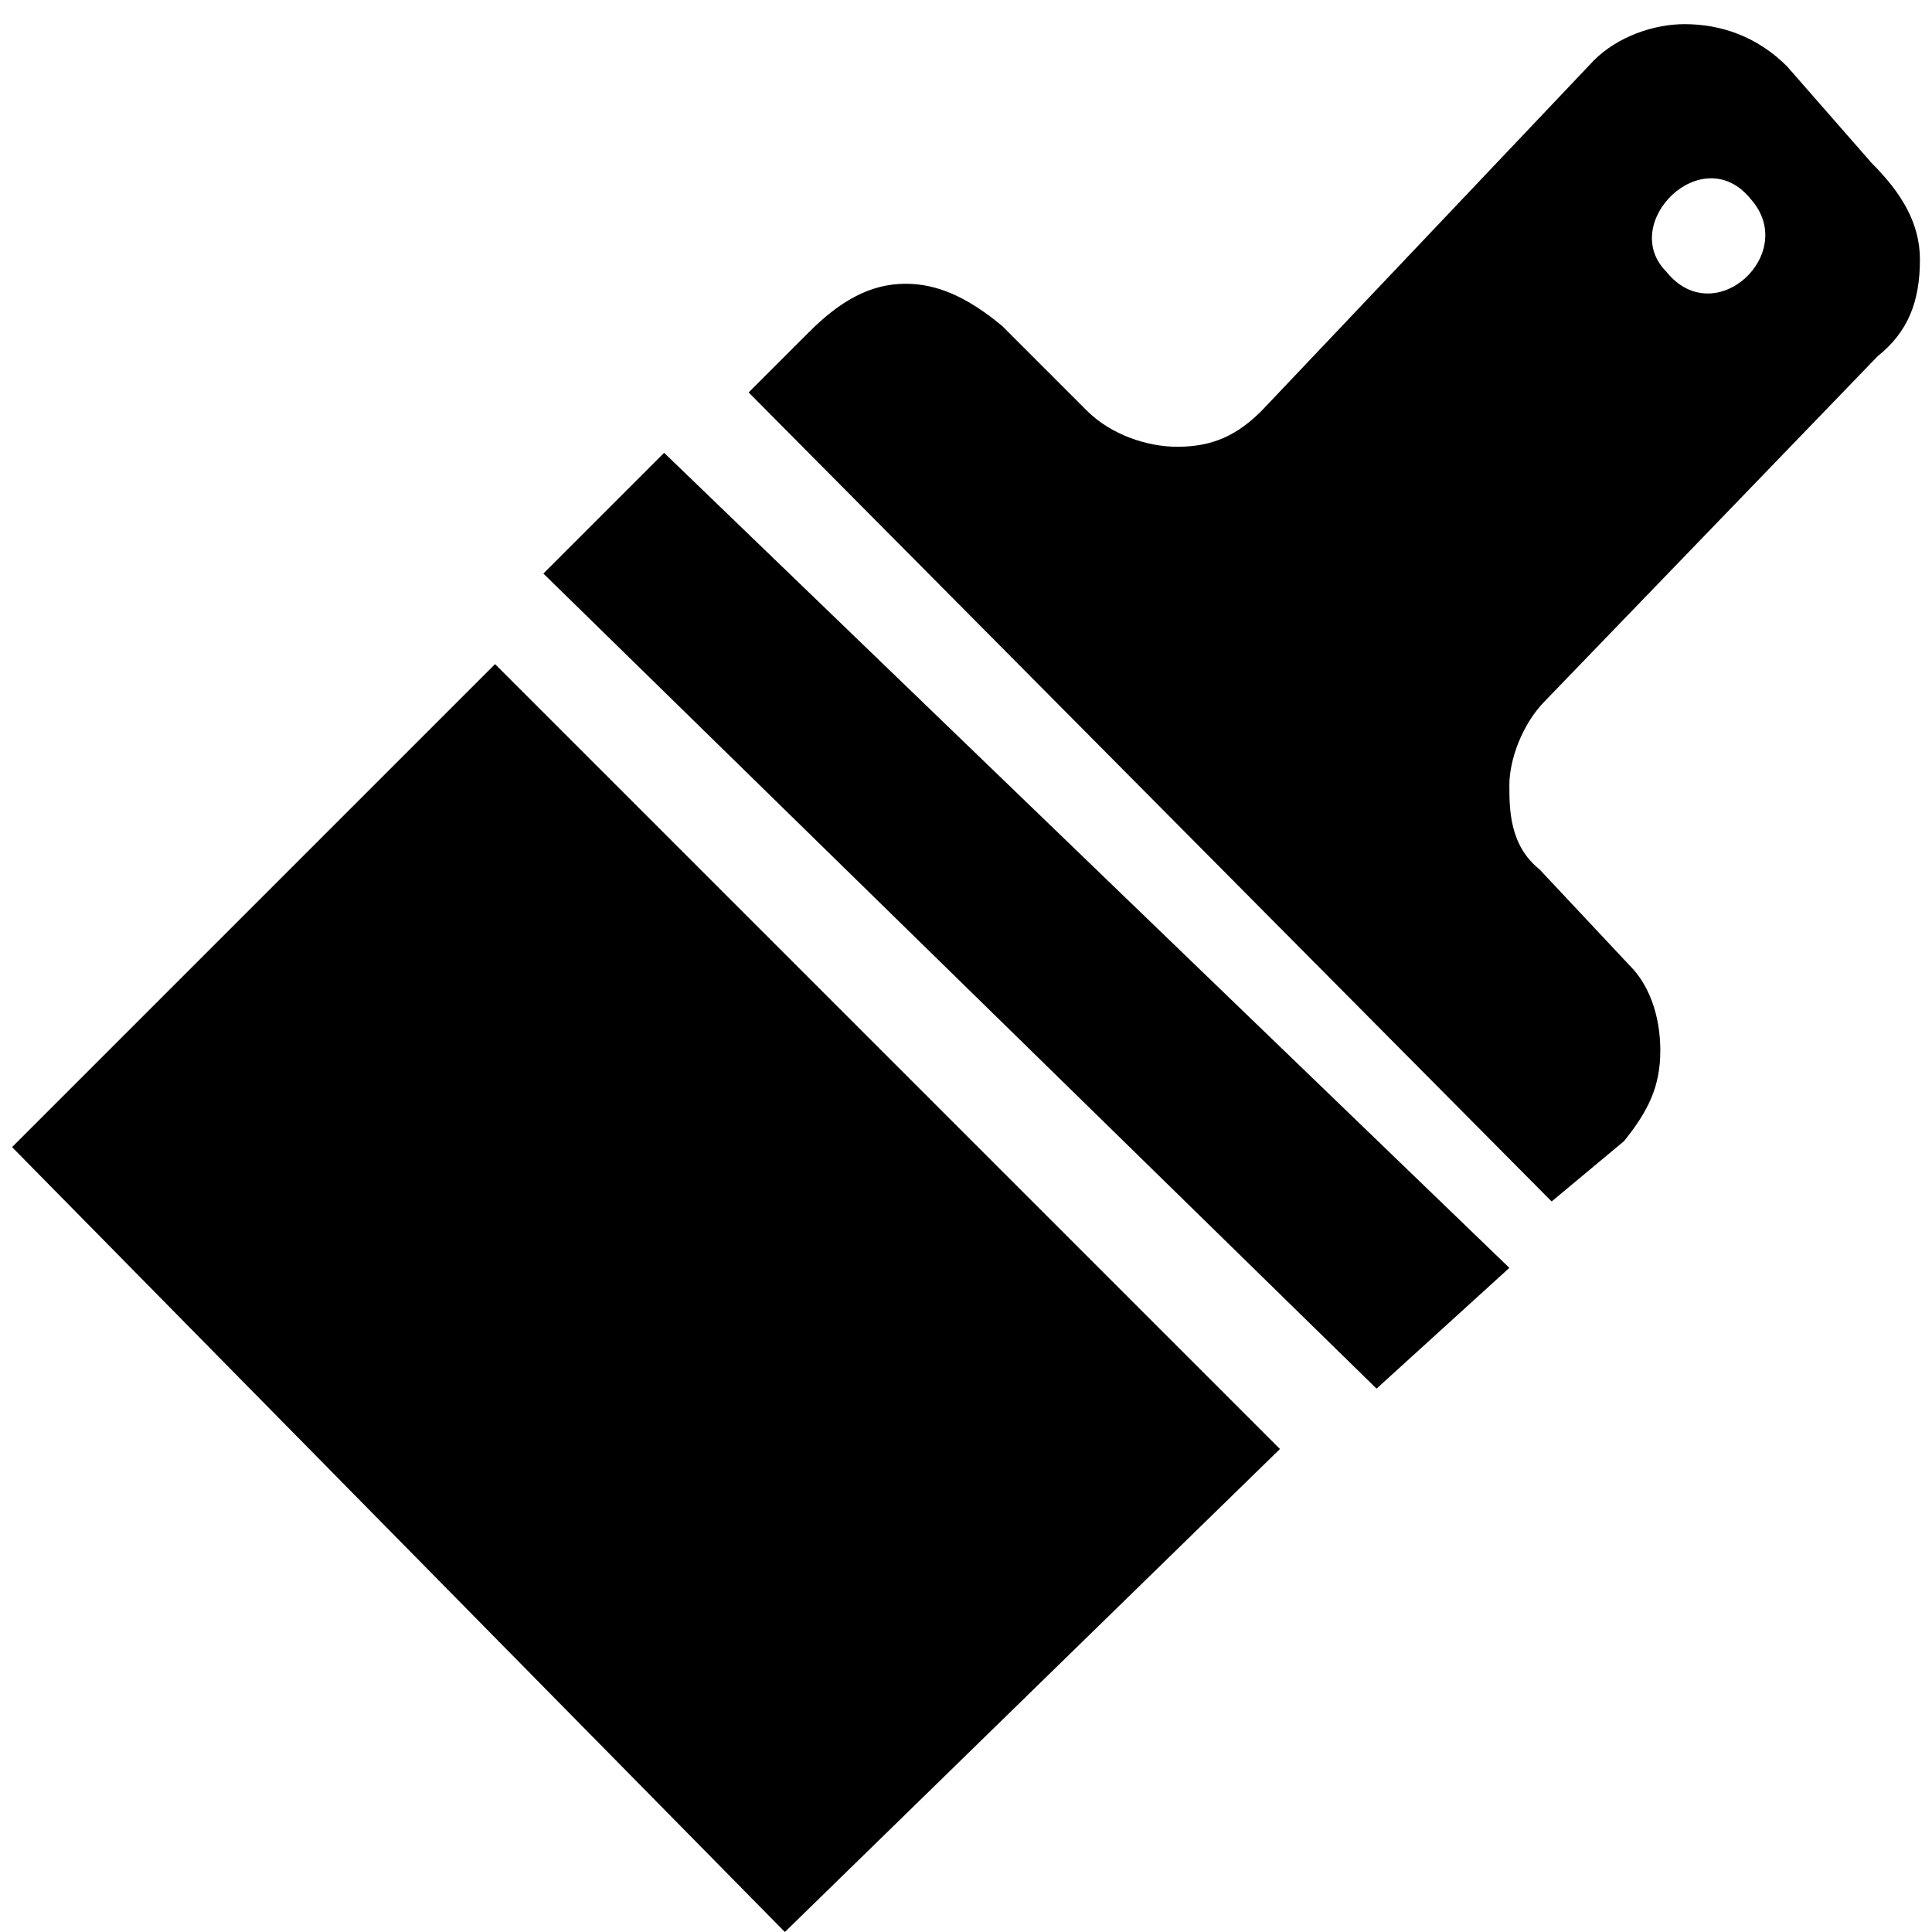 <svg width="32" height="32" viewBox="0 0 32 32" xmlns="http://www.w3.org/2000/svg"><path d="M.2 19l8-8 13 13-8.2 8L.2 19zM9 9.5l2-2L25 21l-2.2 2L9 9.5zm3.4-3l1-1c.5-.5 1-.8 1.6-.8.5 0 1 .2 1.6.7L18 6.8c.4.4 1 .6 1.5.6.6 0 1-.2 1.4-.6L26.4 1c.4-.4 1-.6 1.5-.6.6 0 1.2.2 1.7.7L31 2.7c.5.5.8 1 .8 1.6 0 .7-.2 1.2-.7 1.6l-5.5 5.7c-.4.4-.6 1-.6 1.4 0 .4 0 1 .5 1.4L27 16c.3.3.5.8.5 1.4 0 .6-.2 1-.6 1.5l-1.2 1L12.4 6.5zm15.2-2c.8 1 2.2-.3 1.4-1.2-.8-1-2.2.4-1.4 1.2z"/></svg>